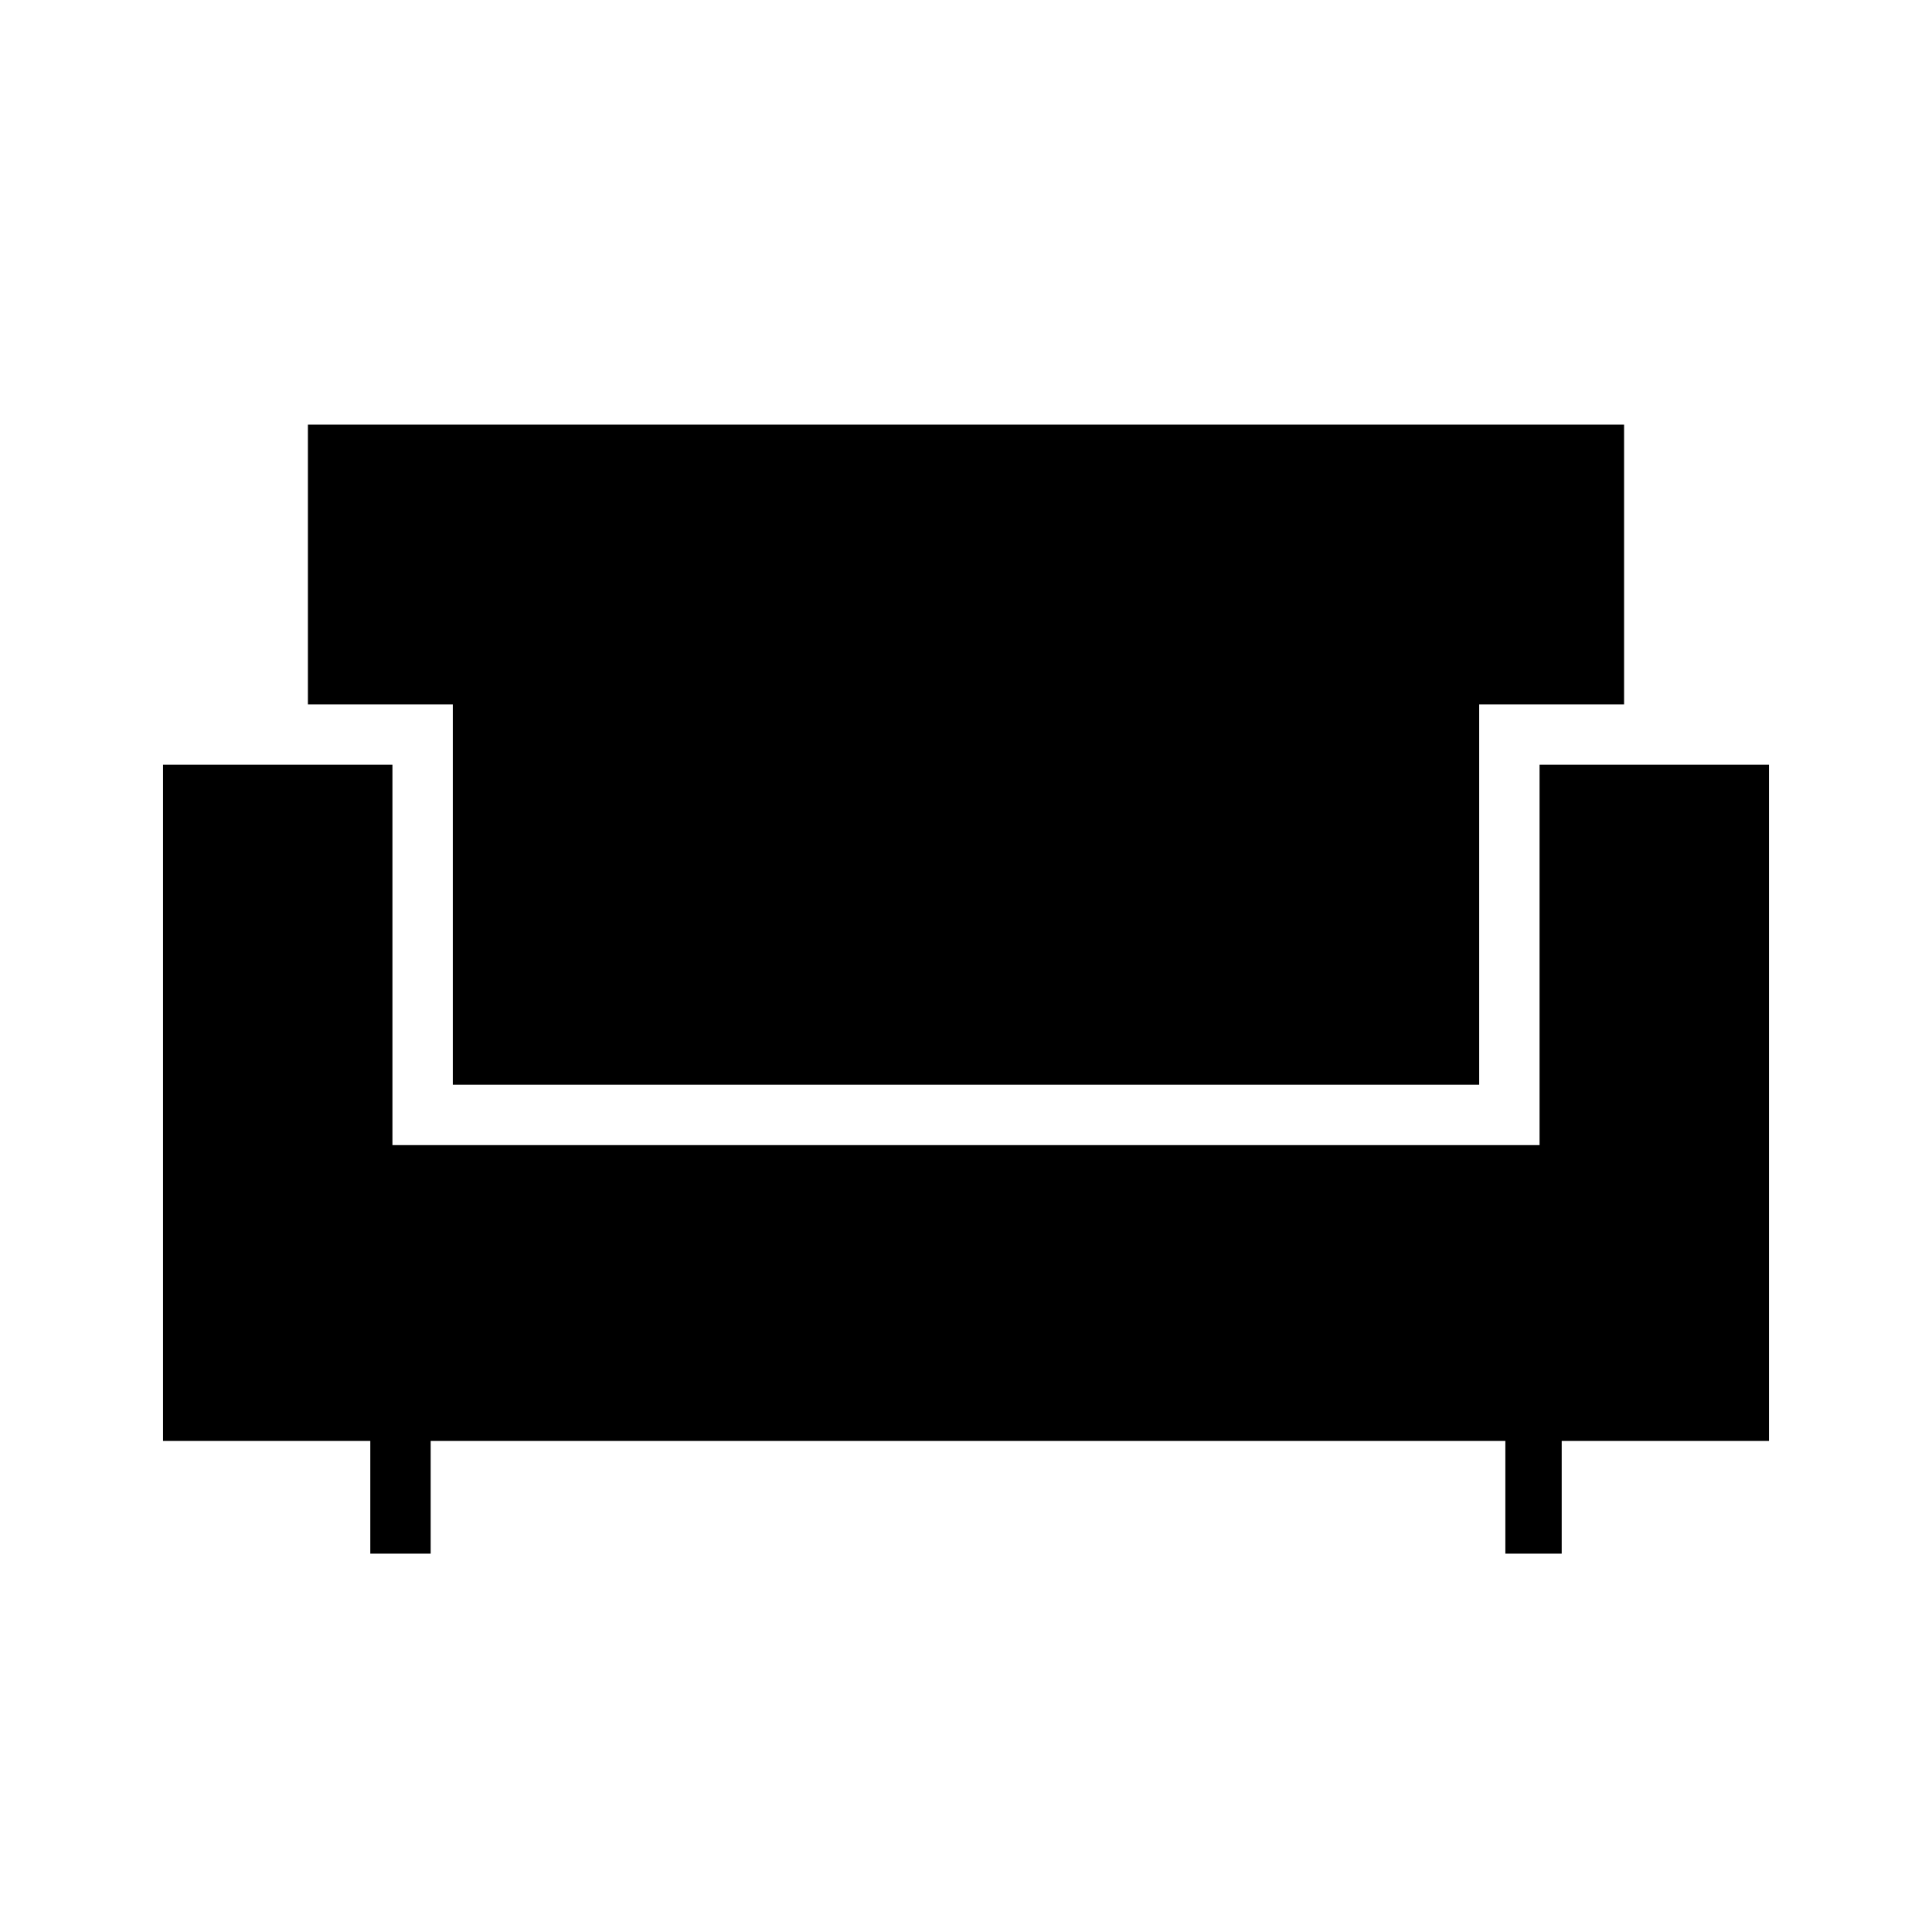 <svg xmlns="http://www.w3.org/2000/svg" height="48" width="48"><path d="M9.2 38.6V35.8H4.05V19H9.75V28.45H38.25V19H43.95V35.8H38.8V38.6H37.4V35.8H10.7V38.6ZM11.25 26.95V17.5H7.65V10.55H40.35V17.5H36.75V26.95Z"/></svg>
